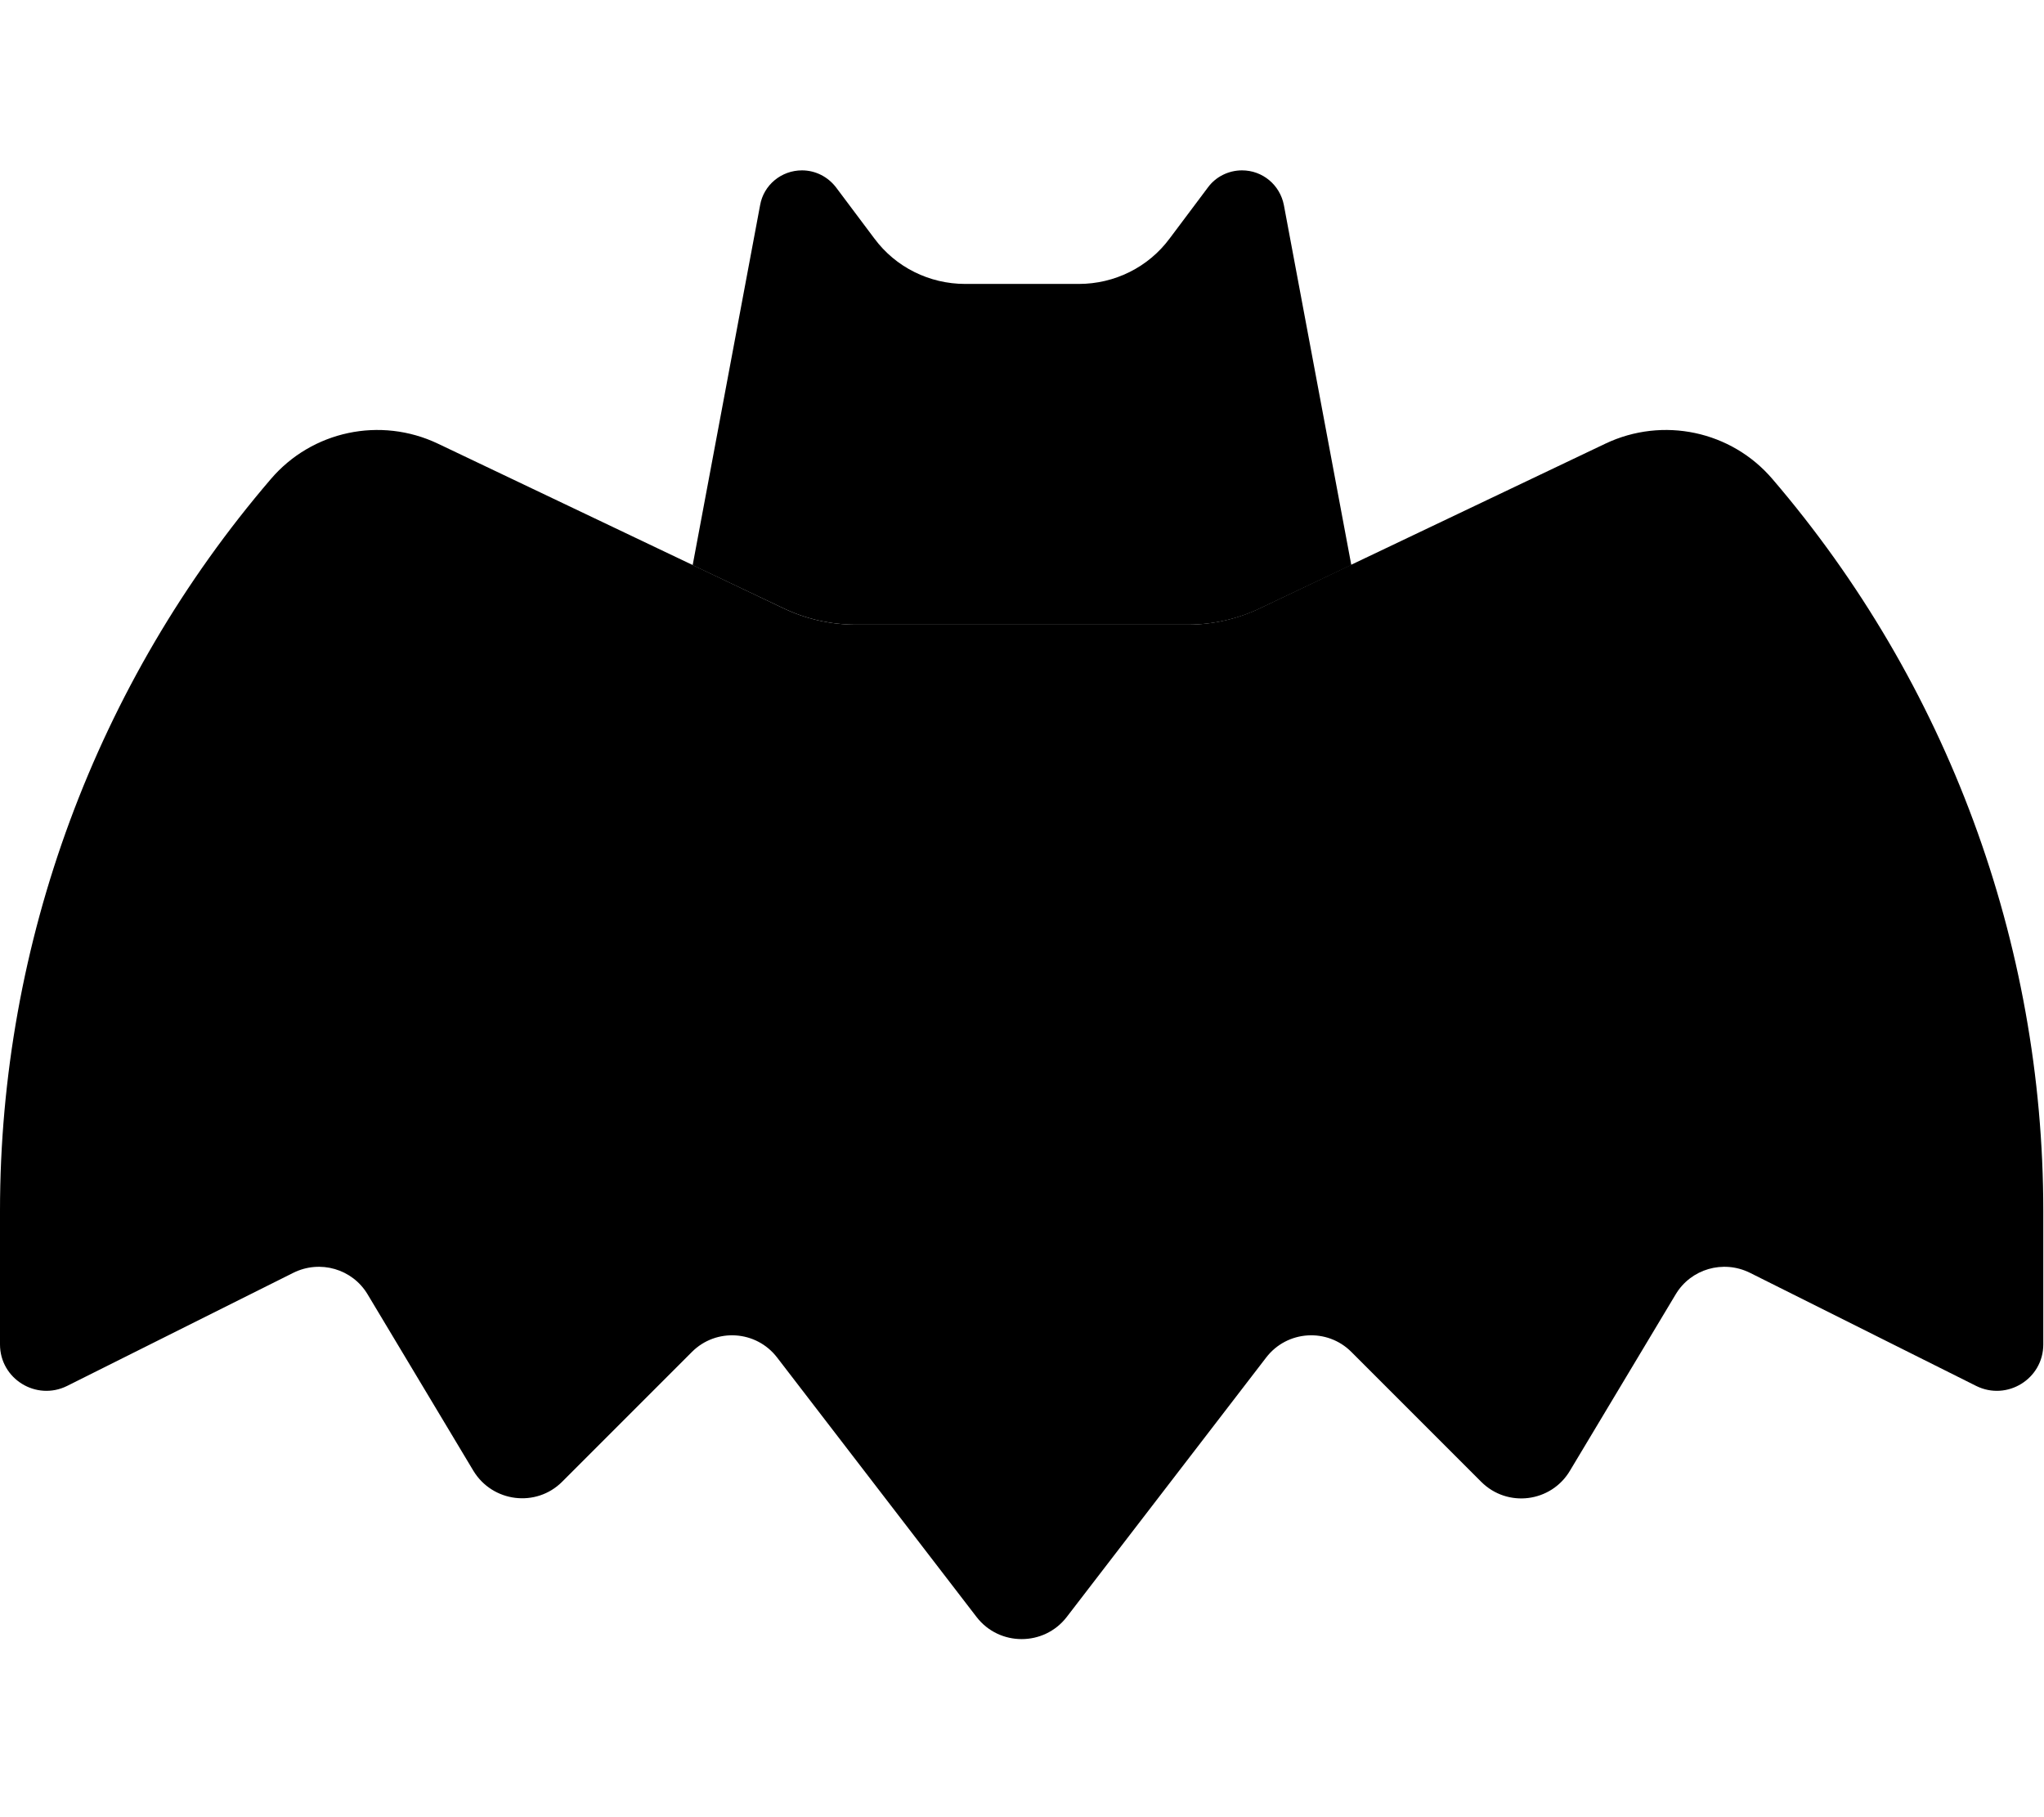 <svg xmlns="http://www.w3.org/2000/svg" viewBox="0 0 576 512"><path class="pr-icon-duotone-secondary" d="M195.1 159.2c8.5 4 17 8.1 25.5 12.1c6.4 3.1 13.5 4.7 20.6 4.7l93.5 0c7.1 0 14.2-1.6 20.6-4.7l25.5-12.1-19-101.4c-1.1-5.7-6-9.8-11.8-9.8c-3.8 0-7.4 1.8-9.6 4.8L329.6 67.2C323.6 75.3 314.1 80 304 80l-32 0c-10.1 0-19.6-4.7-25.6-12.8L235.6 52.8c-2.3-3-5.8-4.8-9.6-4.8c-5.8 0-10.8 4.1-11.8 9.8l-19 101.4z"/><path class="pr-icon-duotone-primary" d="M334.8 176H241.2c-7.1 0-14.2-1.6-20.6-4.7L123.4 125c-16.2-7.7-35.5-3.6-47.1 10C27.1 192.4 0 265.6 0 341.2v37.6c0 9.7 10.2 16 18.9 11.7l63.8-31.9c7.5-3.7 16.6-1.1 20.9 6.1l29.8 49.7c5.4 8.9 17.7 10.4 25 3.1l36.6-36.6c6.8-6.8 18.1-6.1 24 1.6l56.2 73.1c6.4 8.3 19 8.3 25.4 0l56.2-73.1c5.9-7.7 17.2-8.4 24-1.6l36.6 36.6c7.4 7.4 19.7 5.8 25-3.1l29.8-49.7c4.3-7.2 13.4-9.8 20.9-6.1l63.8 31.9c8.7 4.3 18.9-2 18.9-11.7V341.2c0-75.6-27.1-148.8-76.3-206.2c-11.6-13.6-30.9-17.7-47.1-10l-97.2 46.3c-6.4 3.1-13.5 4.7-20.6 4.7z"/></svg>